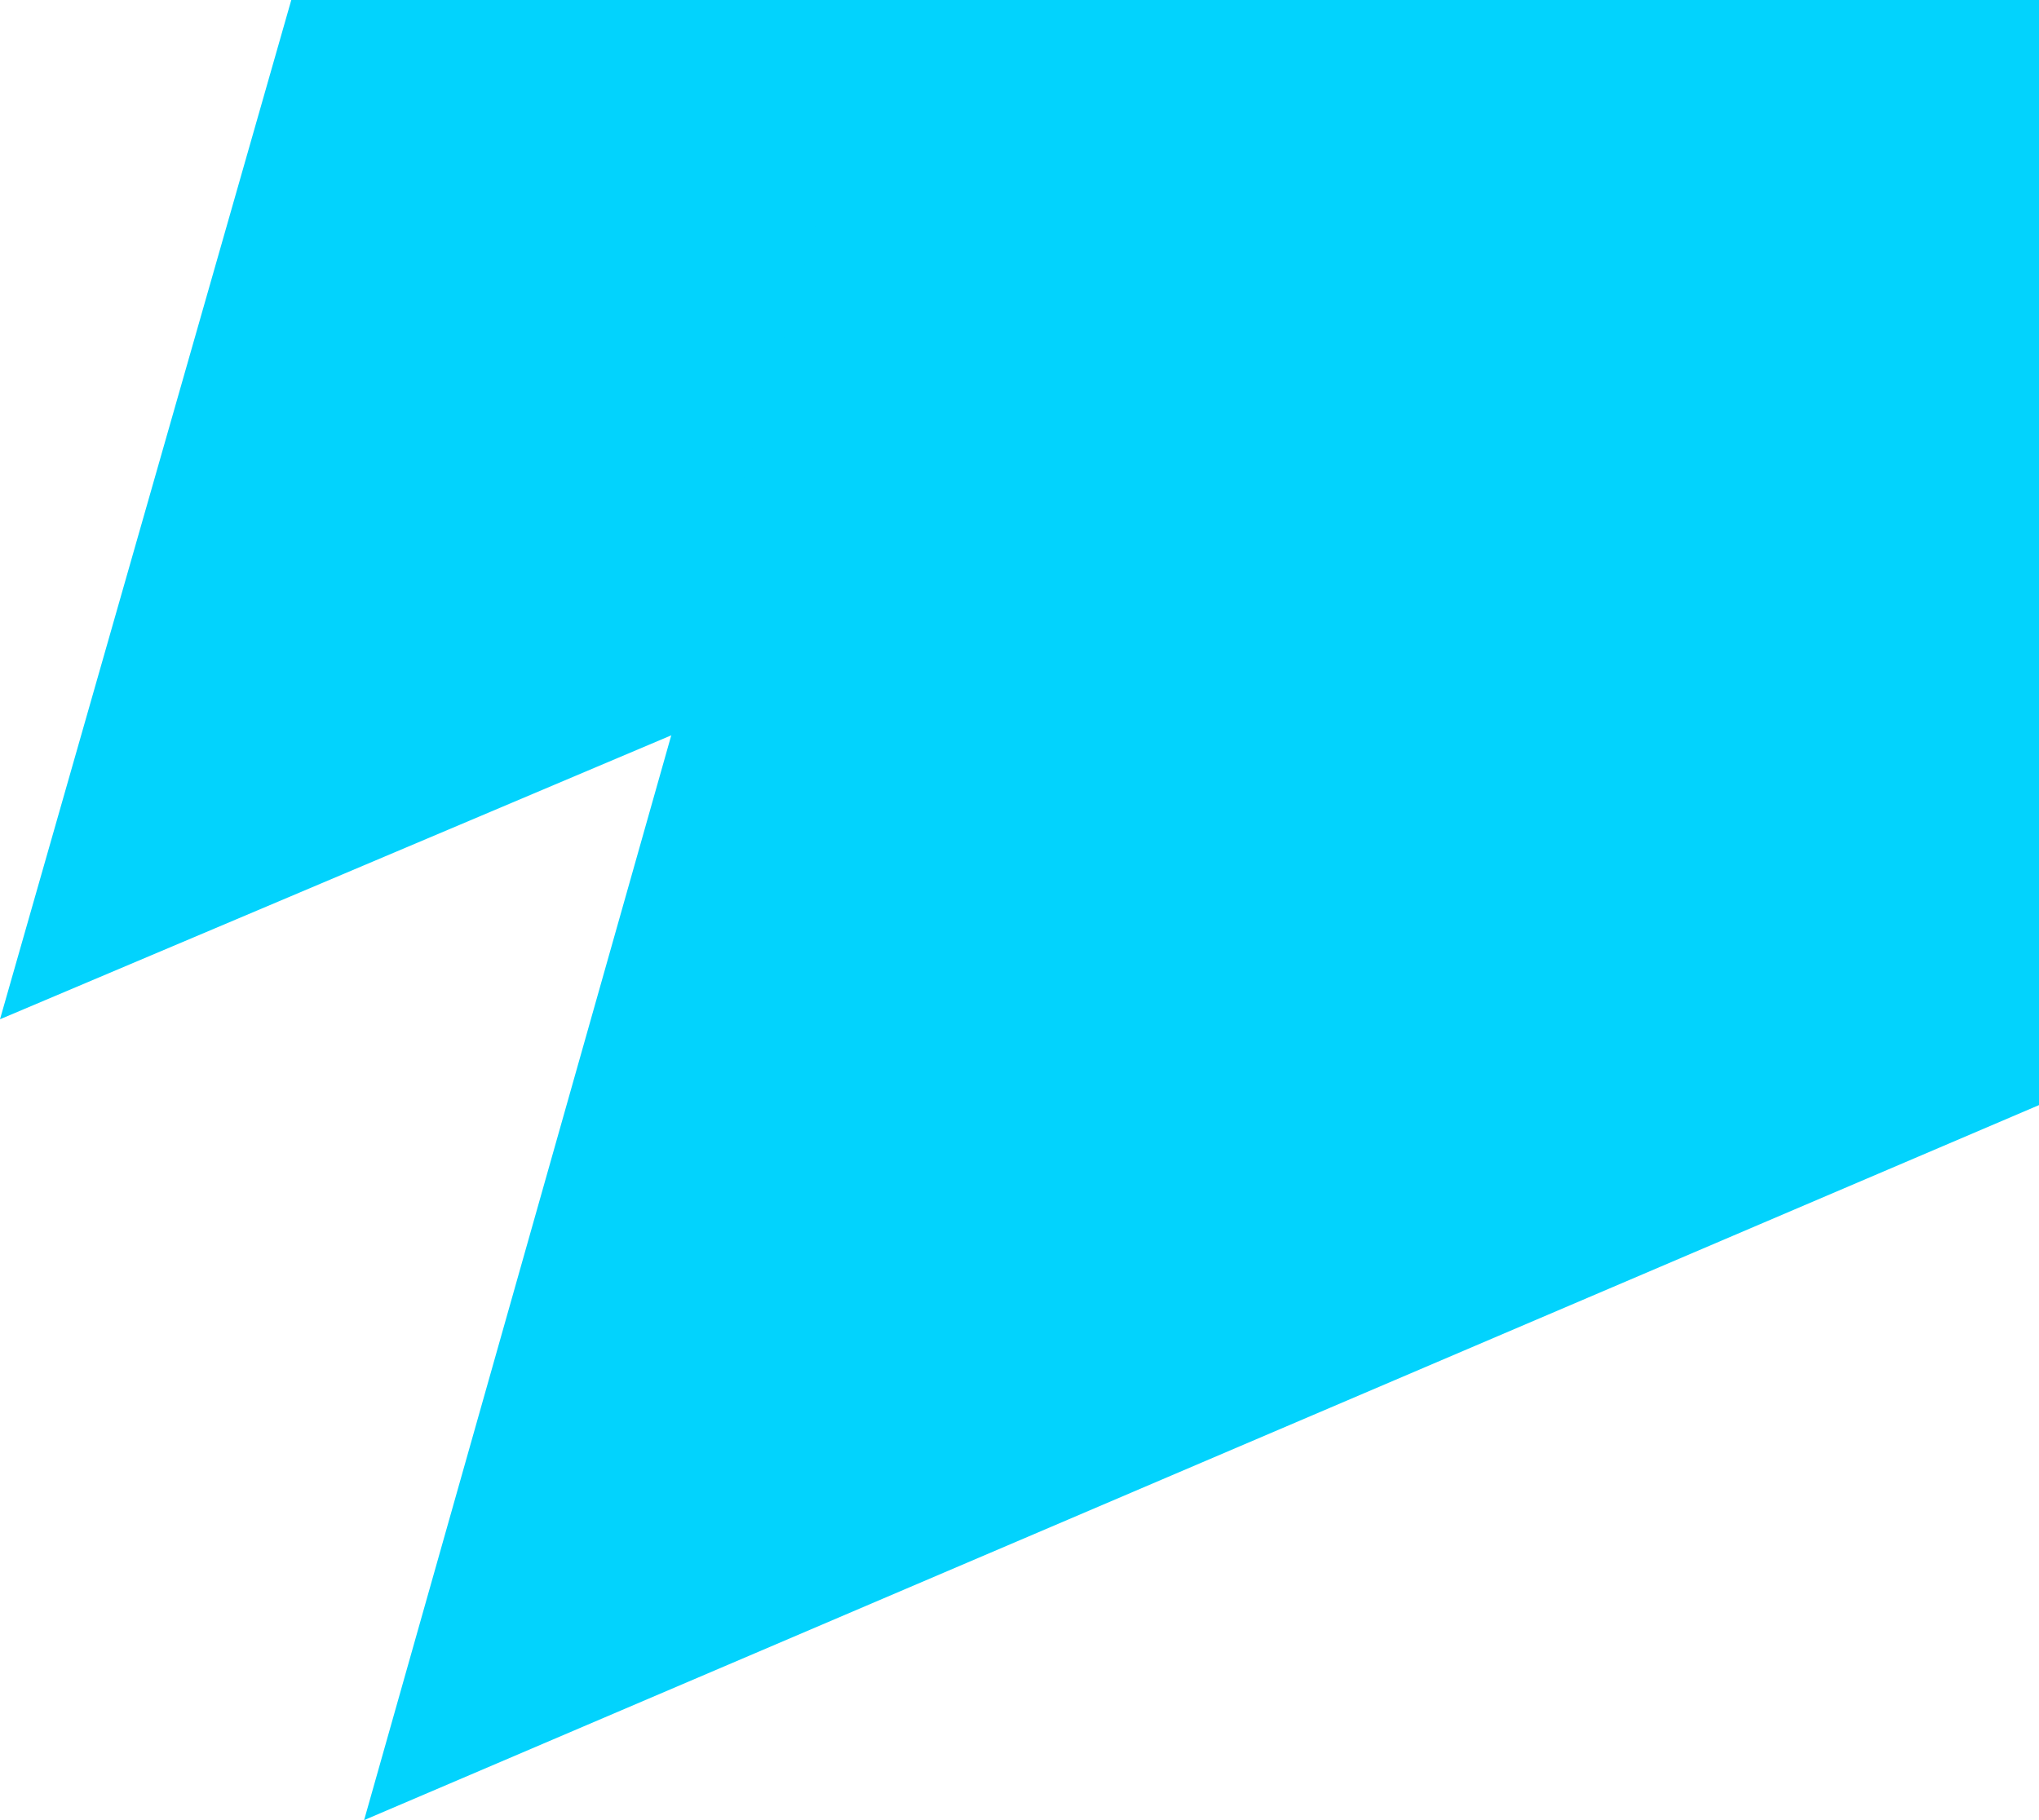 <svg width="28" height="25" viewBox="0 0 28 25" fill="none" xmlns="http://www.w3.org/2000/svg">
<path d="M4 0H13V8.5L0 14L4 0Z" fill="#02D3FD"/>
<path d="M12.077 0H28V15.179L5 25L12.077 0Z" fill="#02D3FD"/>
</svg>
